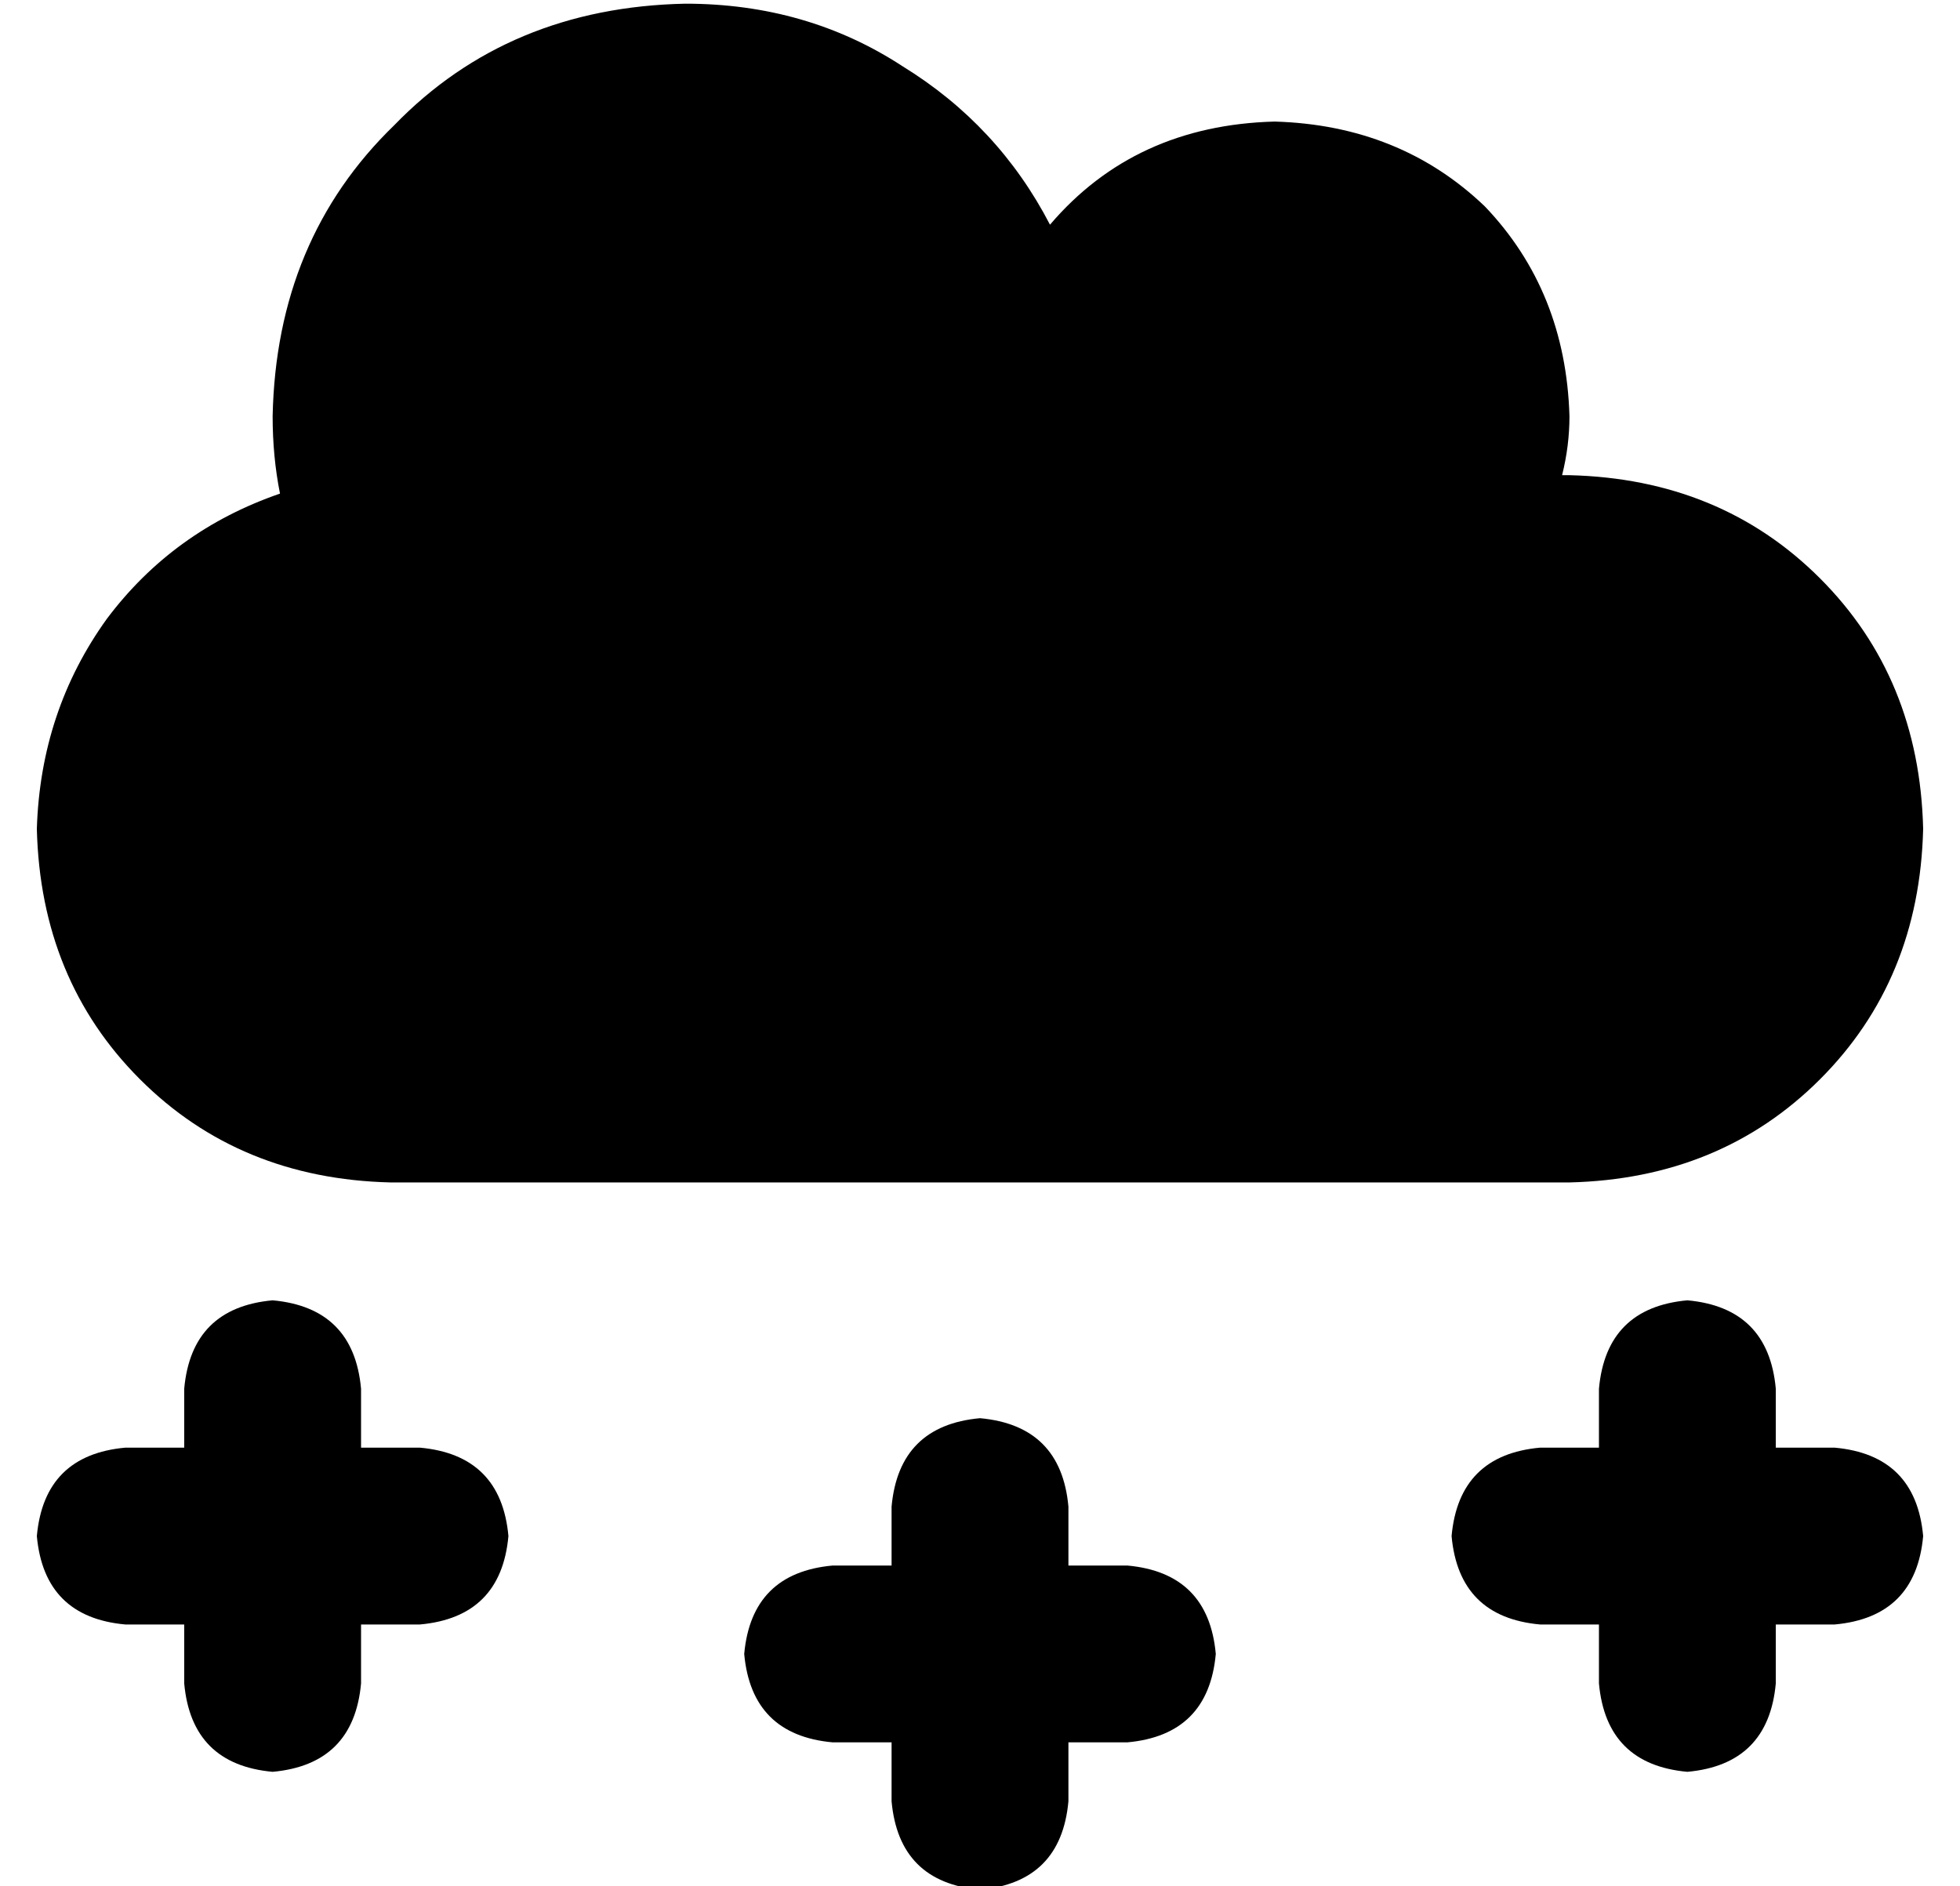 <?xml version="1.0" standalone="no"?>
<!DOCTYPE svg PUBLIC "-//W3C//DTD SVG 1.1//EN" "http://www.w3.org/Graphics/SVG/1.1/DTD/svg11.dtd" >
<svg xmlns="http://www.w3.org/2000/svg" xmlns:xlink="http://www.w3.org/1999/xlink" version="1.1" viewBox="-10 -40 532 512">
   <path fill="currentColor"
d="M96 281q-41 -1 -68 -28v0v0q-27 -27 -28 -68q1 -32 19 -57q18 -24 47 -34q-2 -10 -2 -21q1 -48 33 -79q31 -32 79 -33q33 0 59 17q26 16 40 43q23 -27 61 -28q34 1 57 23q22 23 23 57q0 8 -2 16h1h1q41 1 68 28t28 68q-1 41 -28 68t-68 28h-320v0zM64 313q22 2 24 24v16
v0h16v0q22 2 24 24q-2 22 -24 24h-16v0v16v0q-2 22 -24 24q-22 -2 -24 -24v-16v0h-16v0q-22 -2 -24 -24q2 -22 24 -24h16v0v-16v0q2 -22 24 -24v0zM256 345q22 2 24 24v16v0h16v0q22 2 24 24q-2 22 -24 24h-16v0v16v0q-2 22 -24 24q-22 -2 -24 -24v-16v0h-16v0
q-22 -2 -24 -24q2 -22 24 -24h16v0v-16v0q2 -22 24 -24v0zM472 337v16v-16v16h16v0q22 2 24 24q-2 22 -24 24h-16v0v16v0q-2 22 -24 24q-22 -2 -24 -24v-16v0h-16v0q-22 -2 -24 -24q2 -22 24 -24h16v0v-16v0q2 -22 24 -24q22 2 24 24v0z" />
</svg>
